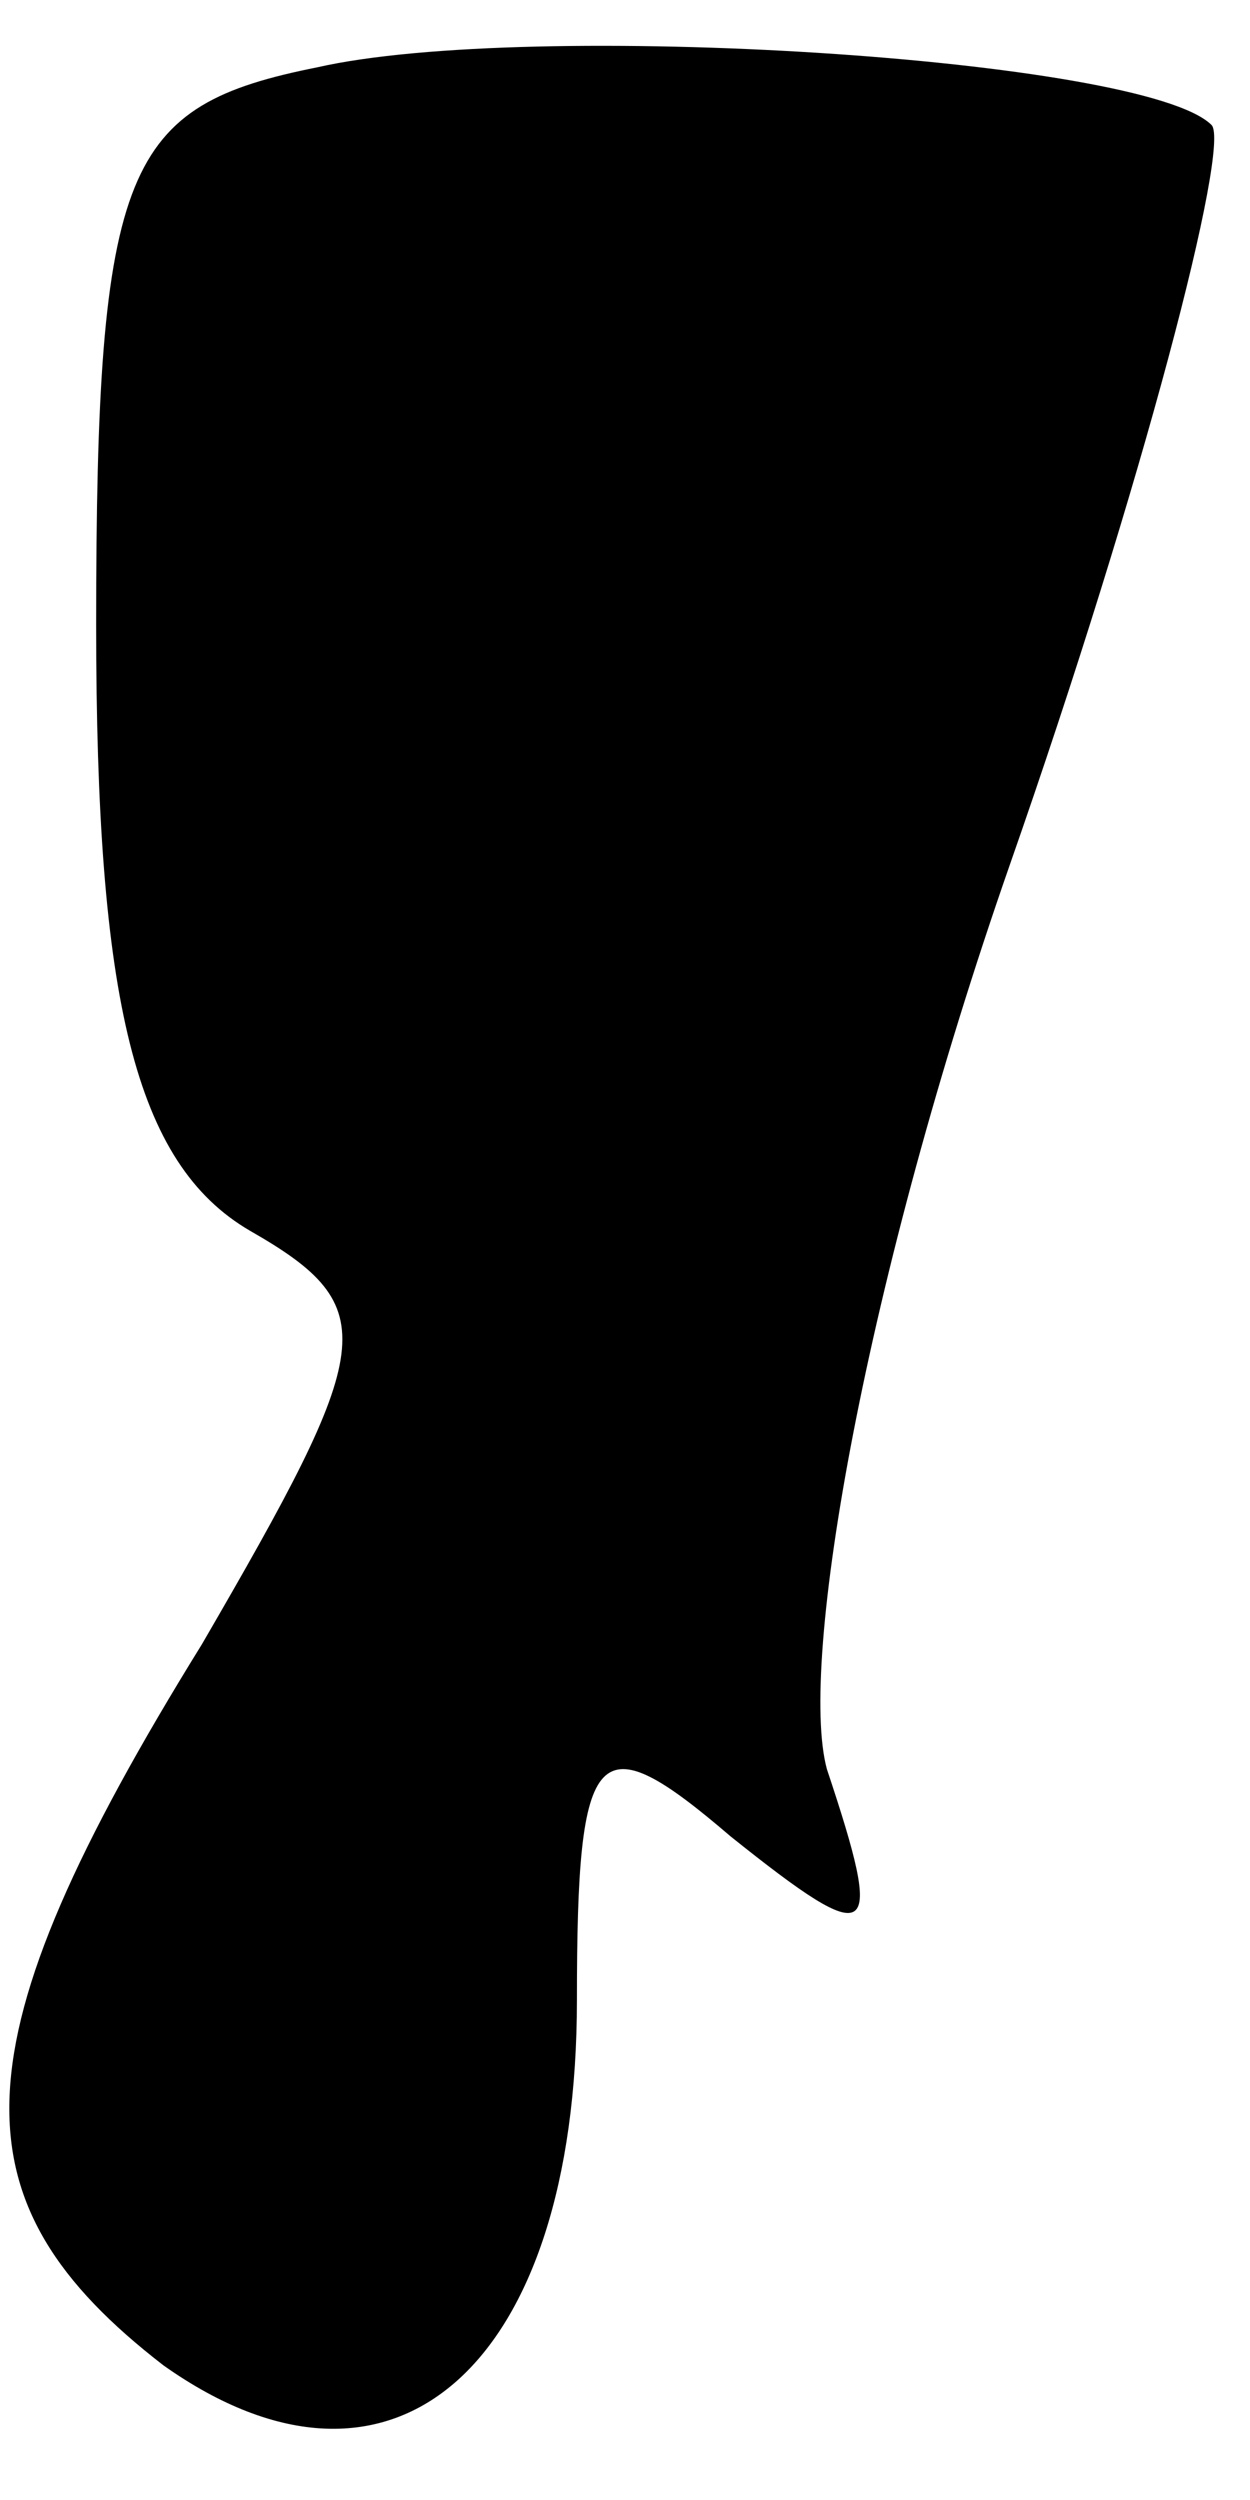 <?xml version="1.0" standalone="no"?>
<!DOCTYPE svg PUBLIC "-//W3C//DTD SVG 20010904//EN"
 "http://www.w3.org/TR/2001/REC-SVG-20010904/DTD/svg10.dtd">
<svg version="1.0" xmlns="http://www.w3.org/2000/svg"
 width="13pt" height="26pt" viewBox="0 0 13 26"
 preserveAspectRatio="xMidYMid meet">
<g transform="translate(0,26) scale(0.1,-0.1)"
fill="#000000" stroke="none">
<path fill="#000000" stroke="none" d="M33 253 c-20 -4 -23 -10 -23 -58 0 -39
4 -56 16 -63 14 -8 13 -12 -5 -43 -26 -42 -26 -58 -4 -75 24 -17 43 0 43 38 0
27 2 29 16 17 15 -12 16 -11 10 7 -3 11 4 51 19 94 14 40 23 75 21 77 -7 7
-71 11 -93 6z"/>
</g>
</svg>
